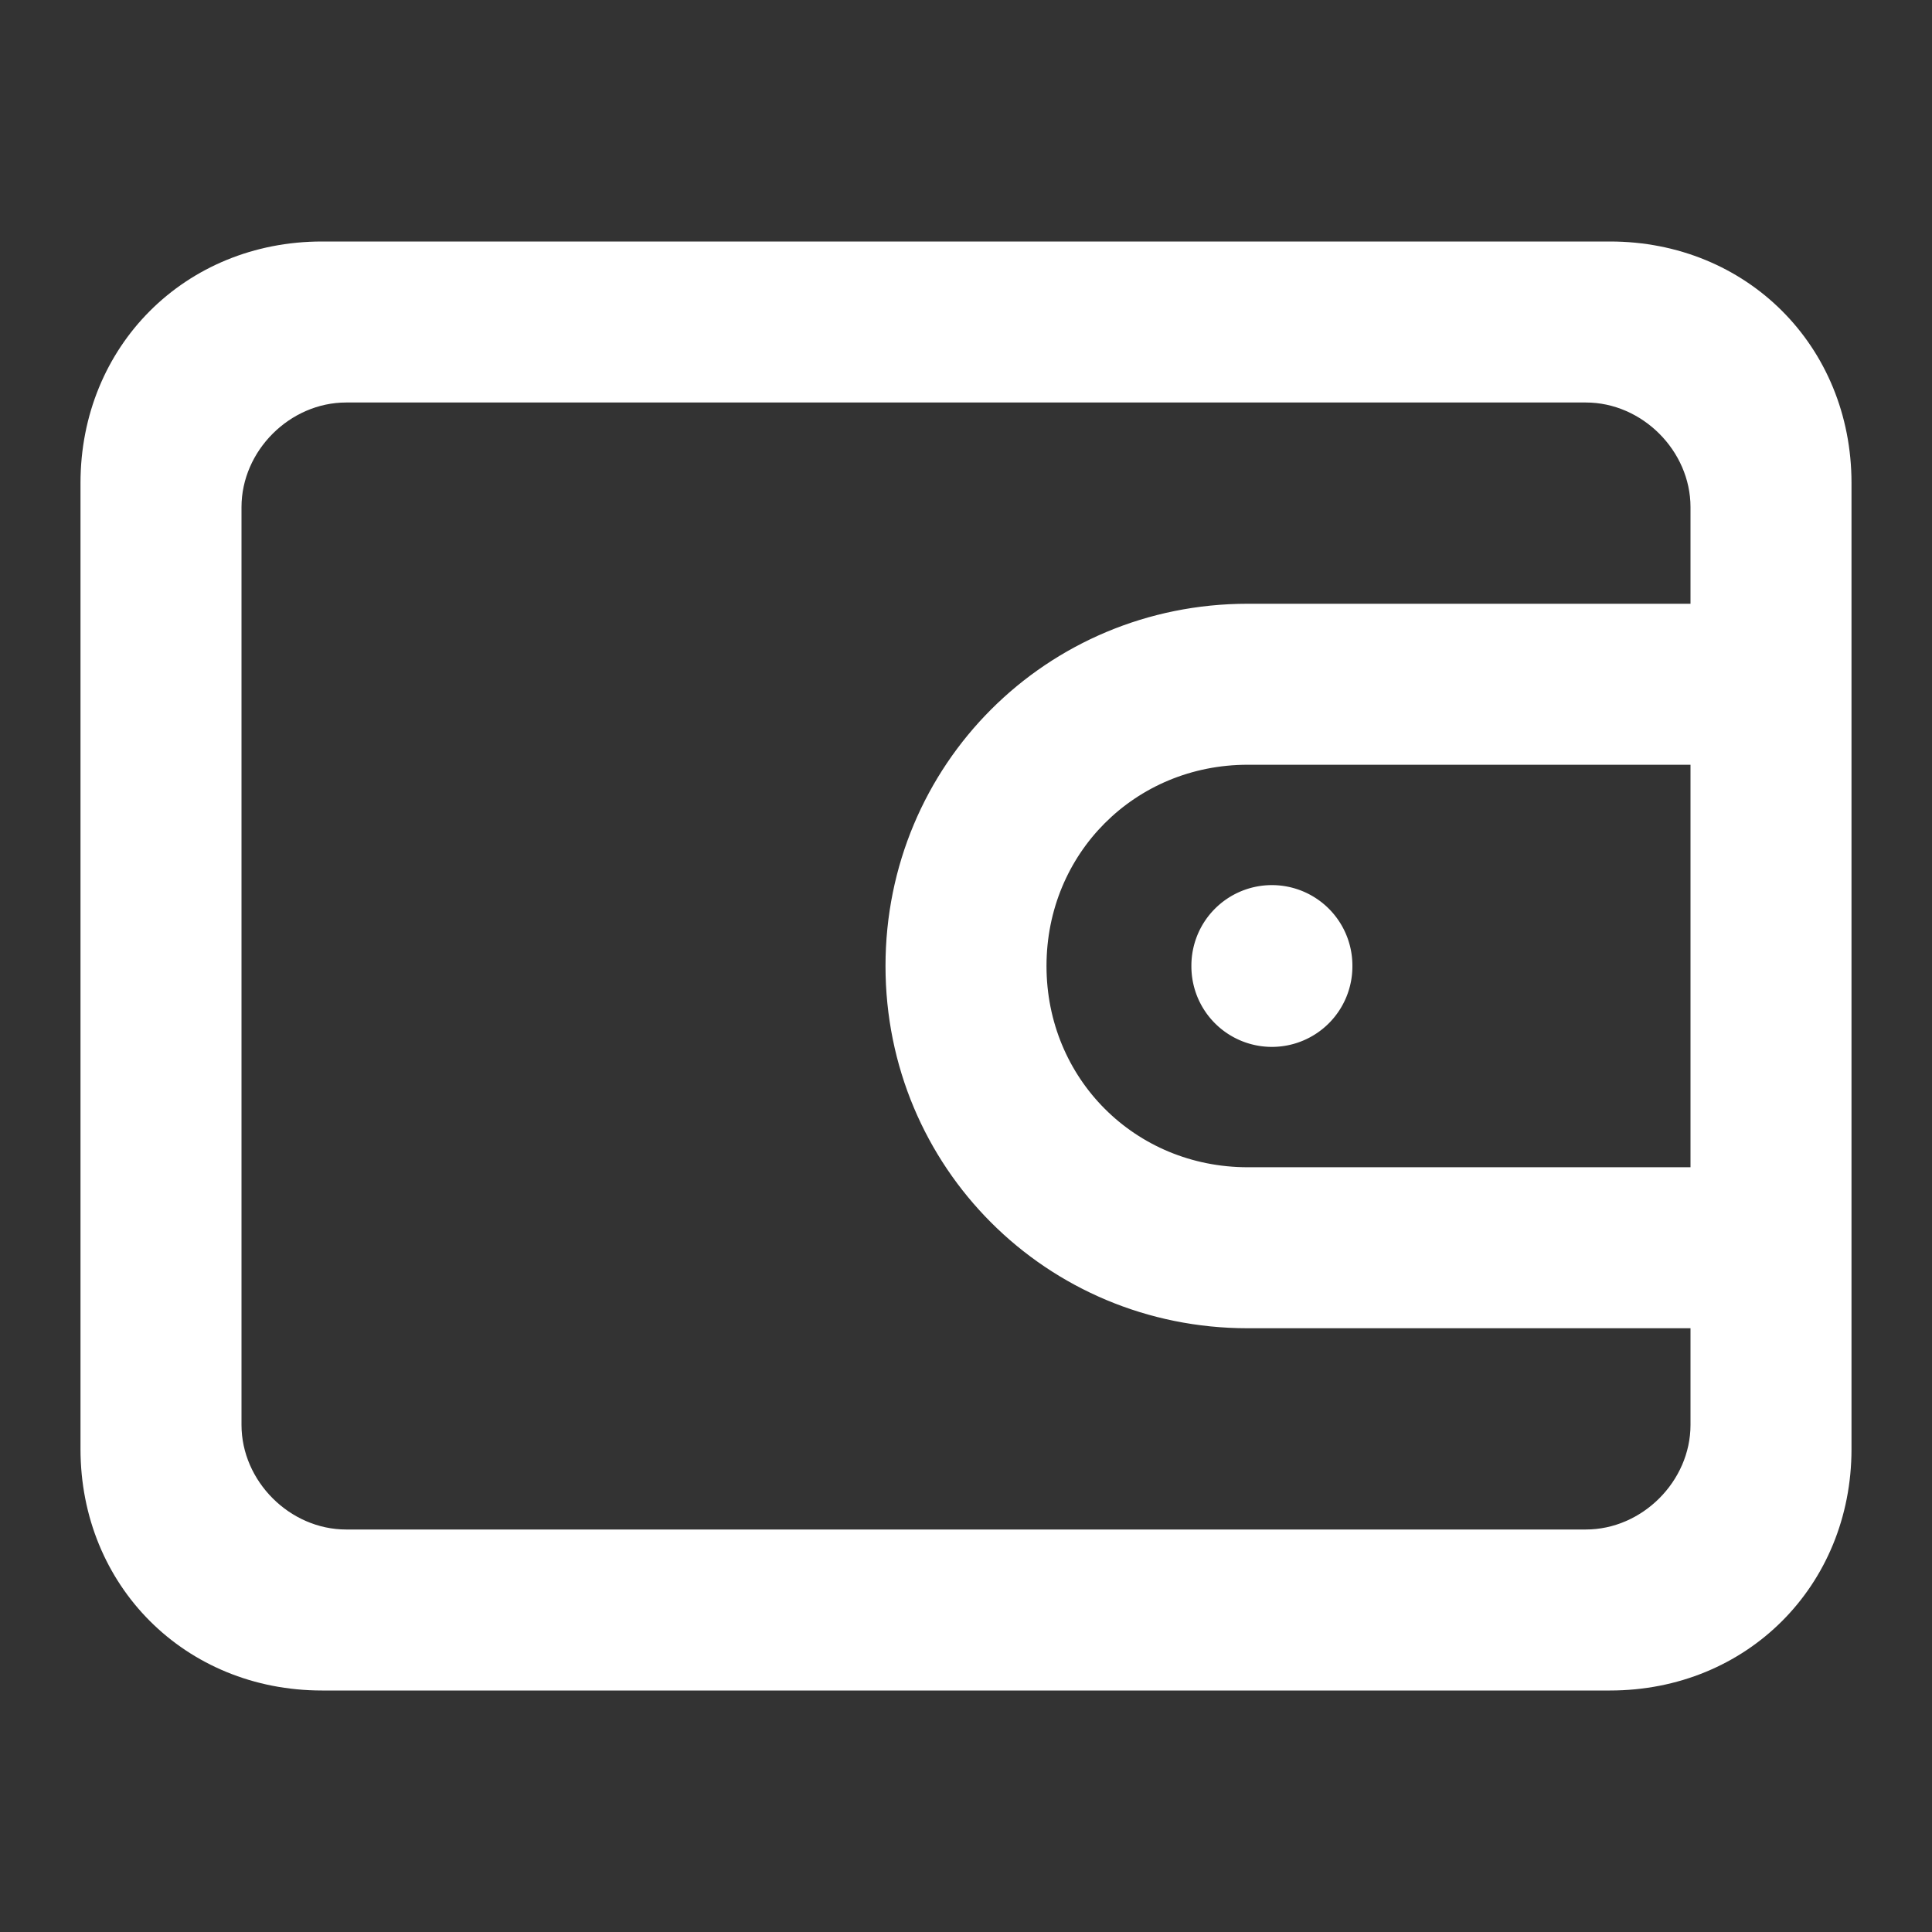 <svg class="svg-icon" style="width: 1em; height: 1em;vertical-align: middle;fill: currentColor;overflow: hidden;" viewBox="0 0 1024 1024" version="1.1" xmlns="http://www.w3.org/2000/svg"><rect x="0" y="0" width="1024" height="1024" fill="#333333" stroke="none"/><path fill="white" d="M853.333 896H170.667c-72.533 0-128-55.467-128-128V256c0-72.533 55.467-128 128-128h682.667c72.533 0 128 55.467 128 128v512c0 72.533-55.467 128-128 128zM183.467 213.333C153.6 213.333 128 238.933 128 268.8v486.4c0 29.867 25.6 55.467 55.467 55.467h657.067c29.867 0 55.467-25.6 55.467-55.467V268.8c0-29.867-25.6-55.467-55.467-55.467H183.467z"  /><path fill="white" d="M938.667 704h-277.333c-106.667 0-192-85.333-192-192s85.333-192 192-192H938.667c25.6 0 25.6 384 0 384z m-277.333-298.667c-59.733 0-106.667 46.933-106.667 106.667s46.933 106.667 106.667 106.667H938.667v-213.333h-277.333z"  /><path fill="white" d="M674.133 512m-42.667 0a42.667 42.667 0 1 0 85.333 0 42.667 42.667 0 1 0-85.333 0Z"  /></svg>